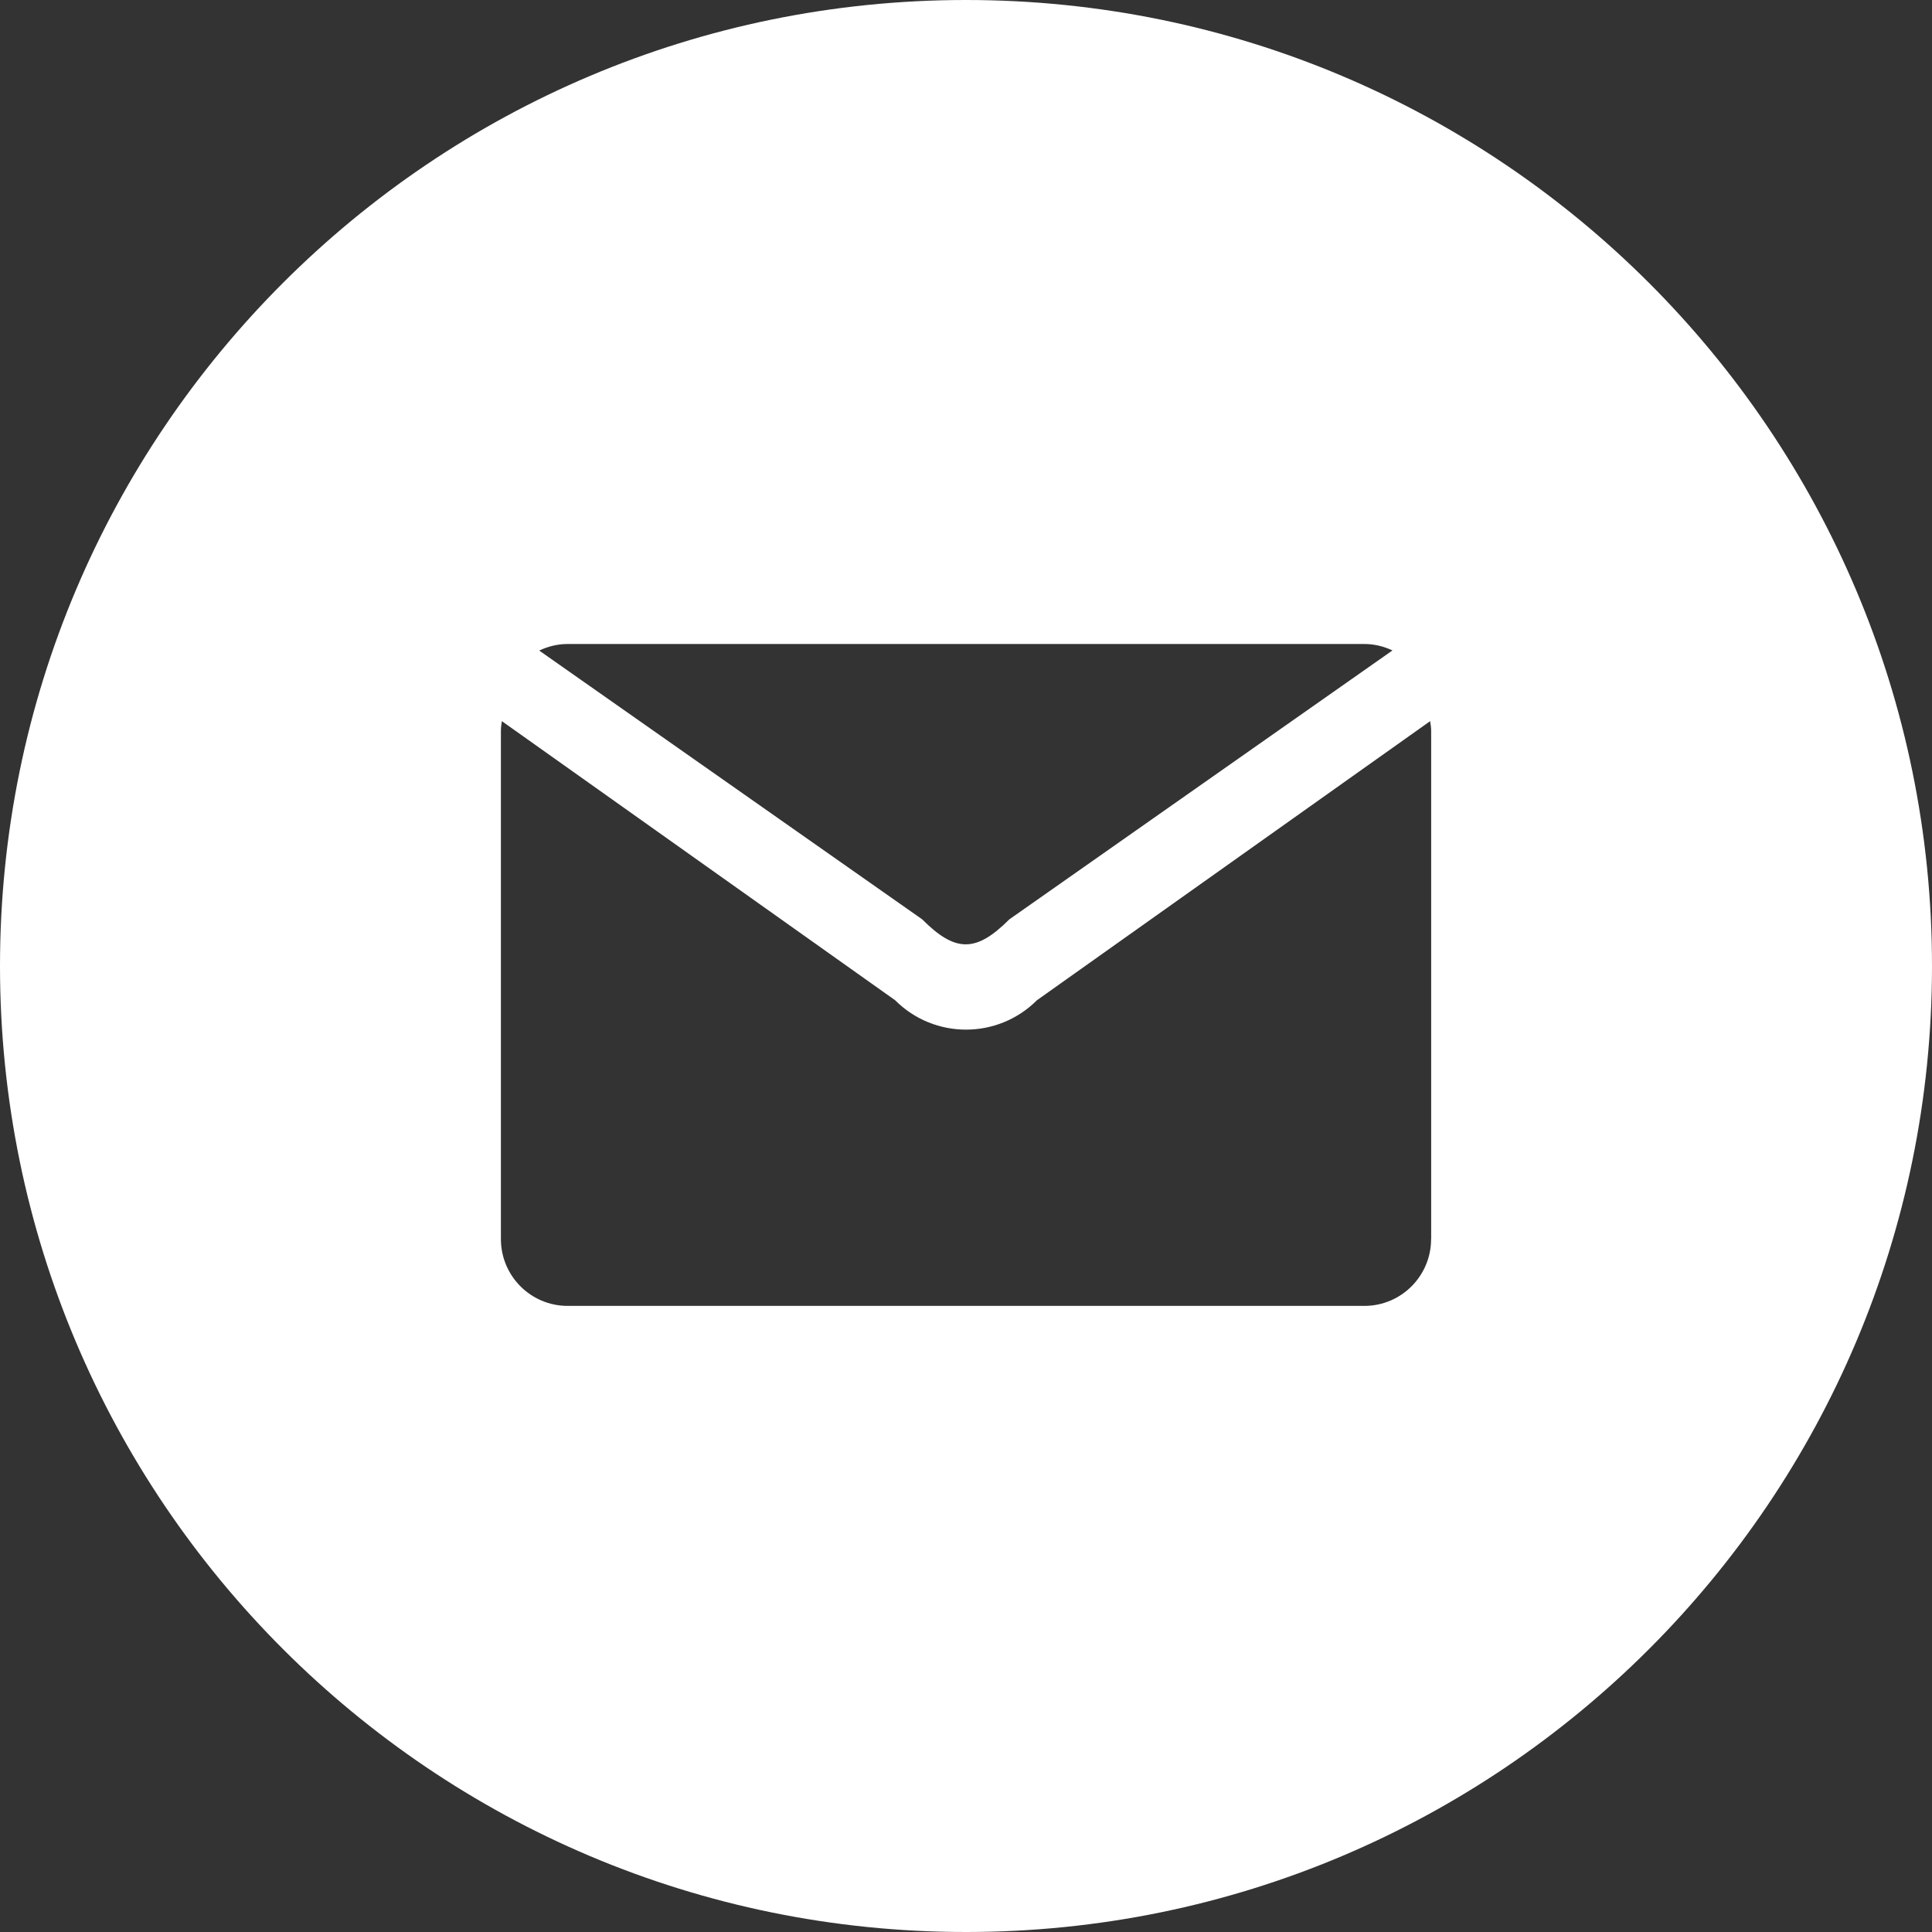 <svg width="30" height="30" viewBox="0 0 30 30" fill="none" xmlns="http://www.w3.org/2000/svg">
<rect x="0" y="0" width="30" height="30" fill="#333333" stroke="none"/>
<path d="M15 0C6.716 0 0 6.716 0 15C0 23.284 6.716 30 15 30C23.284 30 30 23.284 30 15C30 6.716 23.284 0 15 0ZM8.815 10H21.184C21.341 10 21.489 10.037 21.622 10.1L15.674 14.275C15.156 14.793 14.836 14.793 14.319 14.275L8.373 10.102C8.508 10.038 8.656 10 8.815 10ZM22.222 19.24C22.222 19.813 21.758 20.278 21.185 20.278H8.815C8.242 20.278 7.778 19.813 7.778 19.24V11.35C7.778 11.297 7.785 11.248 7.793 11.198L13.9 15.532C14.507 16.14 15.493 16.14 16.101 15.532L22.207 11.198C22.215 11.248 22.223 11.297 22.223 11.35V19.24H22.222Z" fill="white"/>
</svg>
